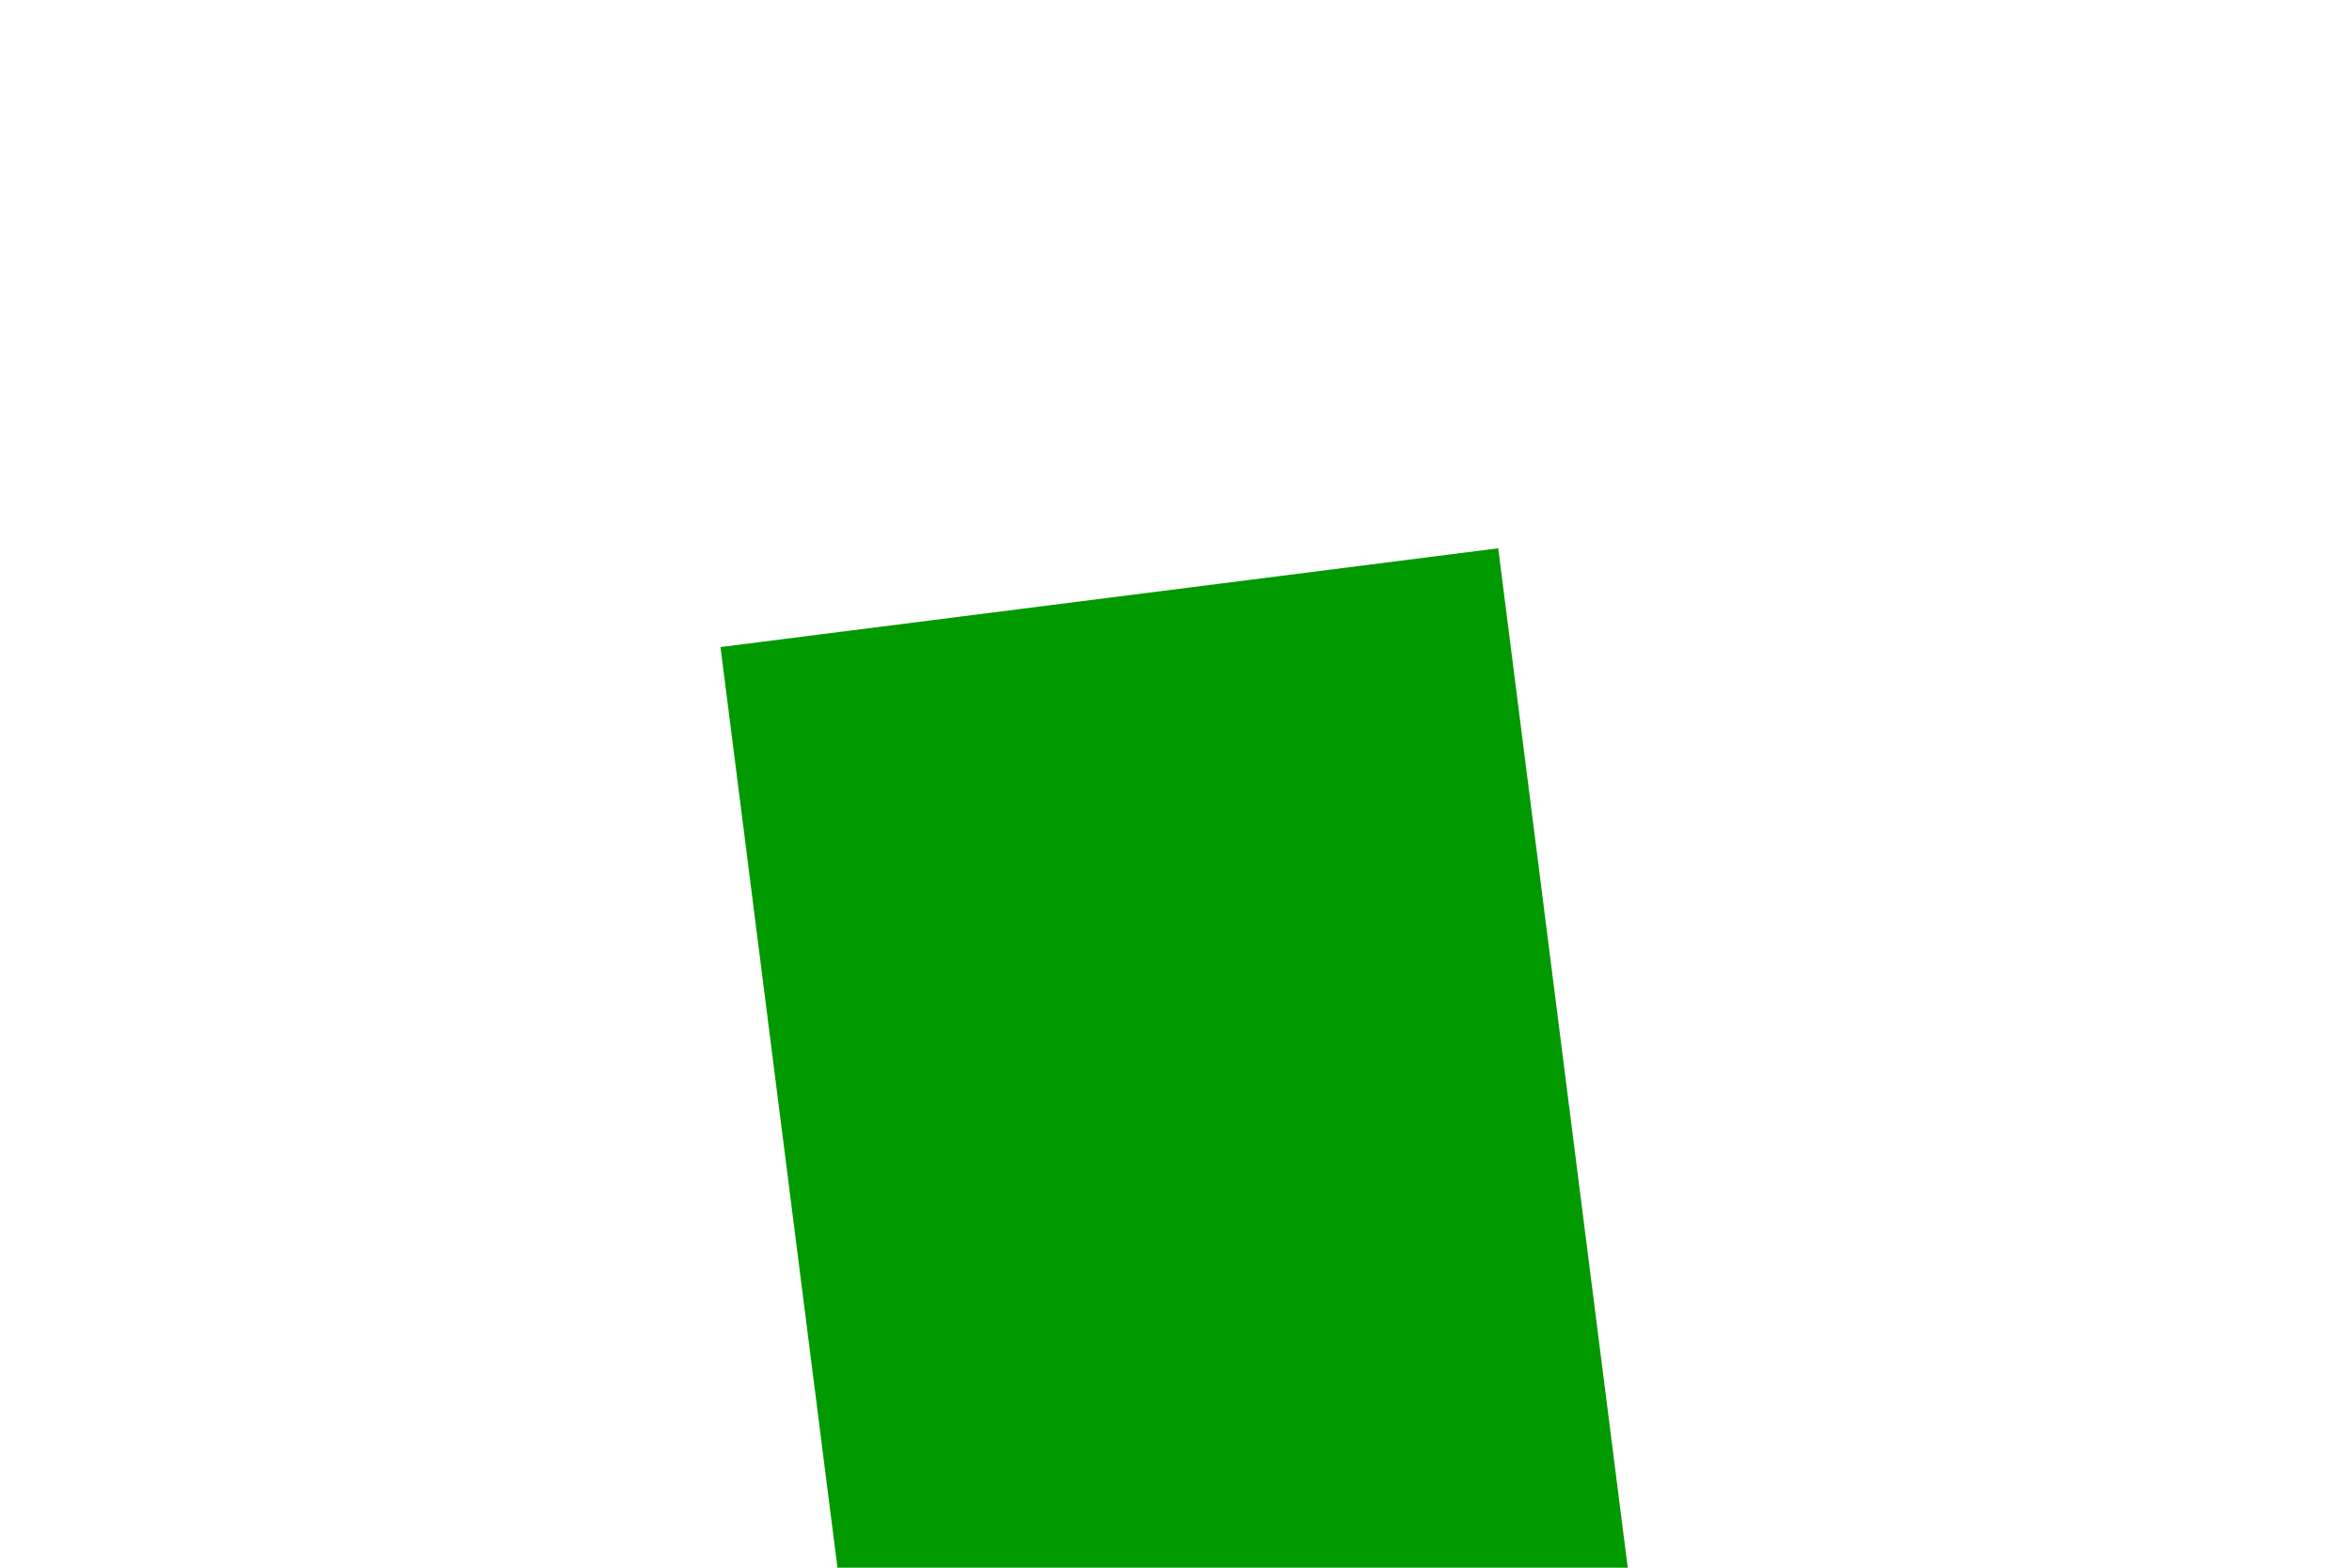 ﻿<?xml version="1.0" encoding="utf-8"?>
<svg version="1.1" xmlns:xlink="http://www.w3.org/1999/xlink" width="6px" height="4px" preserveAspectRatio="xMinYMid meet" viewBox="170 301  6 2" xmlns="http://www.w3.org/2000/svg">
  <path d="M 189 329.6  L 196 322  L 189 314.4  L 189 329.6  Z " fill-rule="nonzero" fill="#009900" stroke="none" transform="matrix(0.126 0.992 -0.992 0.126 472.724 107.193 )" />
  <path d="M 155 322  L 190 322  " stroke-width="2" stroke="#009900" fill="none" transform="matrix(0.126 0.992 -0.992 0.126 472.724 107.193 )" />
</svg>